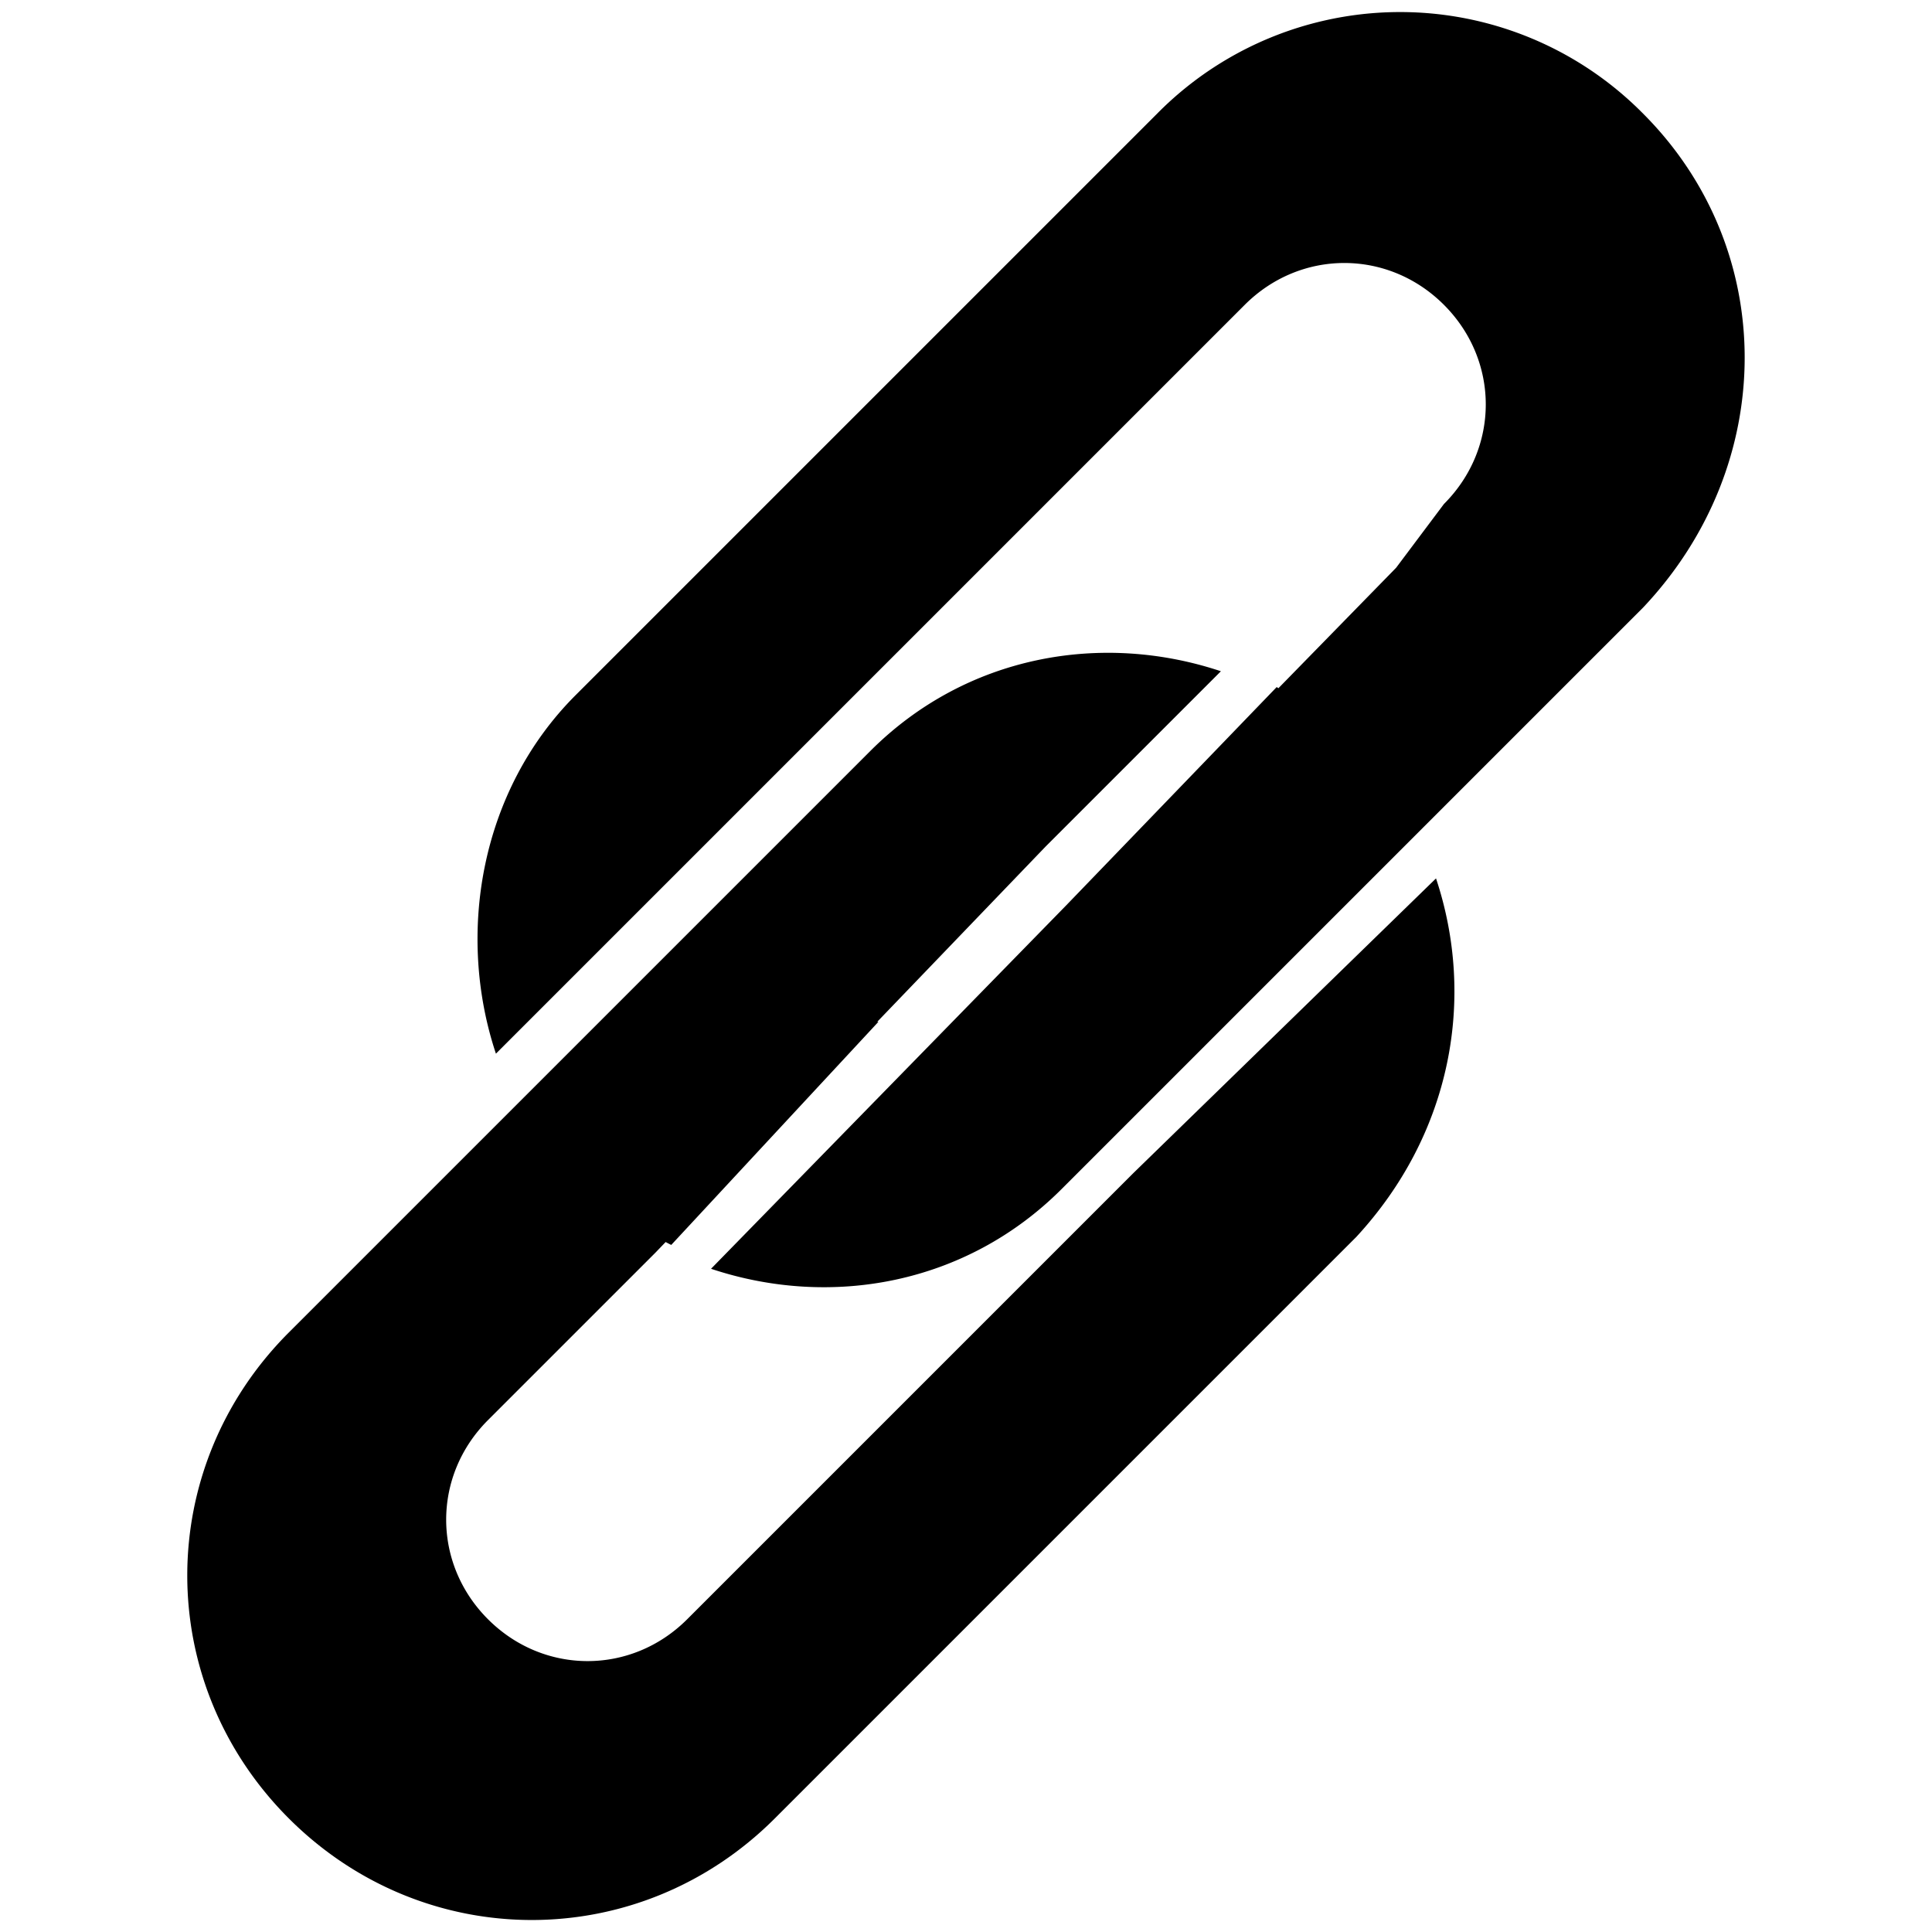 <svg xmlns="http://www.w3.org/2000/svg" width="32" height="32"><path d="M14.549 16.924c-.528 0-1.188-.264-1.583-.66s-.66-1.056-.66-1.583l-3.563 3.563c.264.396.528.924.924 1.32s.924.792 1.451 1.056l3.431-3.695zM27.215 1.882a5.655 5.655 0 0 0-8.049 0l-9.632 9.632c-1.583 1.583-1.979 3.958-1.32 5.938L20.617 5.049c.924-.924 2.375-.924 3.299 0s.924 2.375 0 3.299l-.792 1.056-11.347 11.611c1.979.66 4.222.264 5.806-1.32l9.632-9.632c2.243-2.375 2.243-5.938 0-8.181zm-8.048 13.854c.396.396.66 1.056.66 1.583l3.563-3.563c-.264-.528-.528-.924-.924-1.32s-.924-.792-1.32-1.056l-3.563 3.695c.528 0 1.056.264 1.583.66zm4.618-1.187l-5.014 4.882-7.389 7.389c-.924.924-2.375.924-3.299 0s-.924-2.375 0-3.299l2.771-2.771 6.465-6.729 2.903-2.903c-1.979-.66-4.222-.264-5.806 1.32L4.784 22.07c-2.243 2.243-2.243 5.806 0 8.049s5.806 2.243 8.049 0l9.632-9.632c1.583-1.715 1.979-3.958 1.32-5.938z"/></svg>